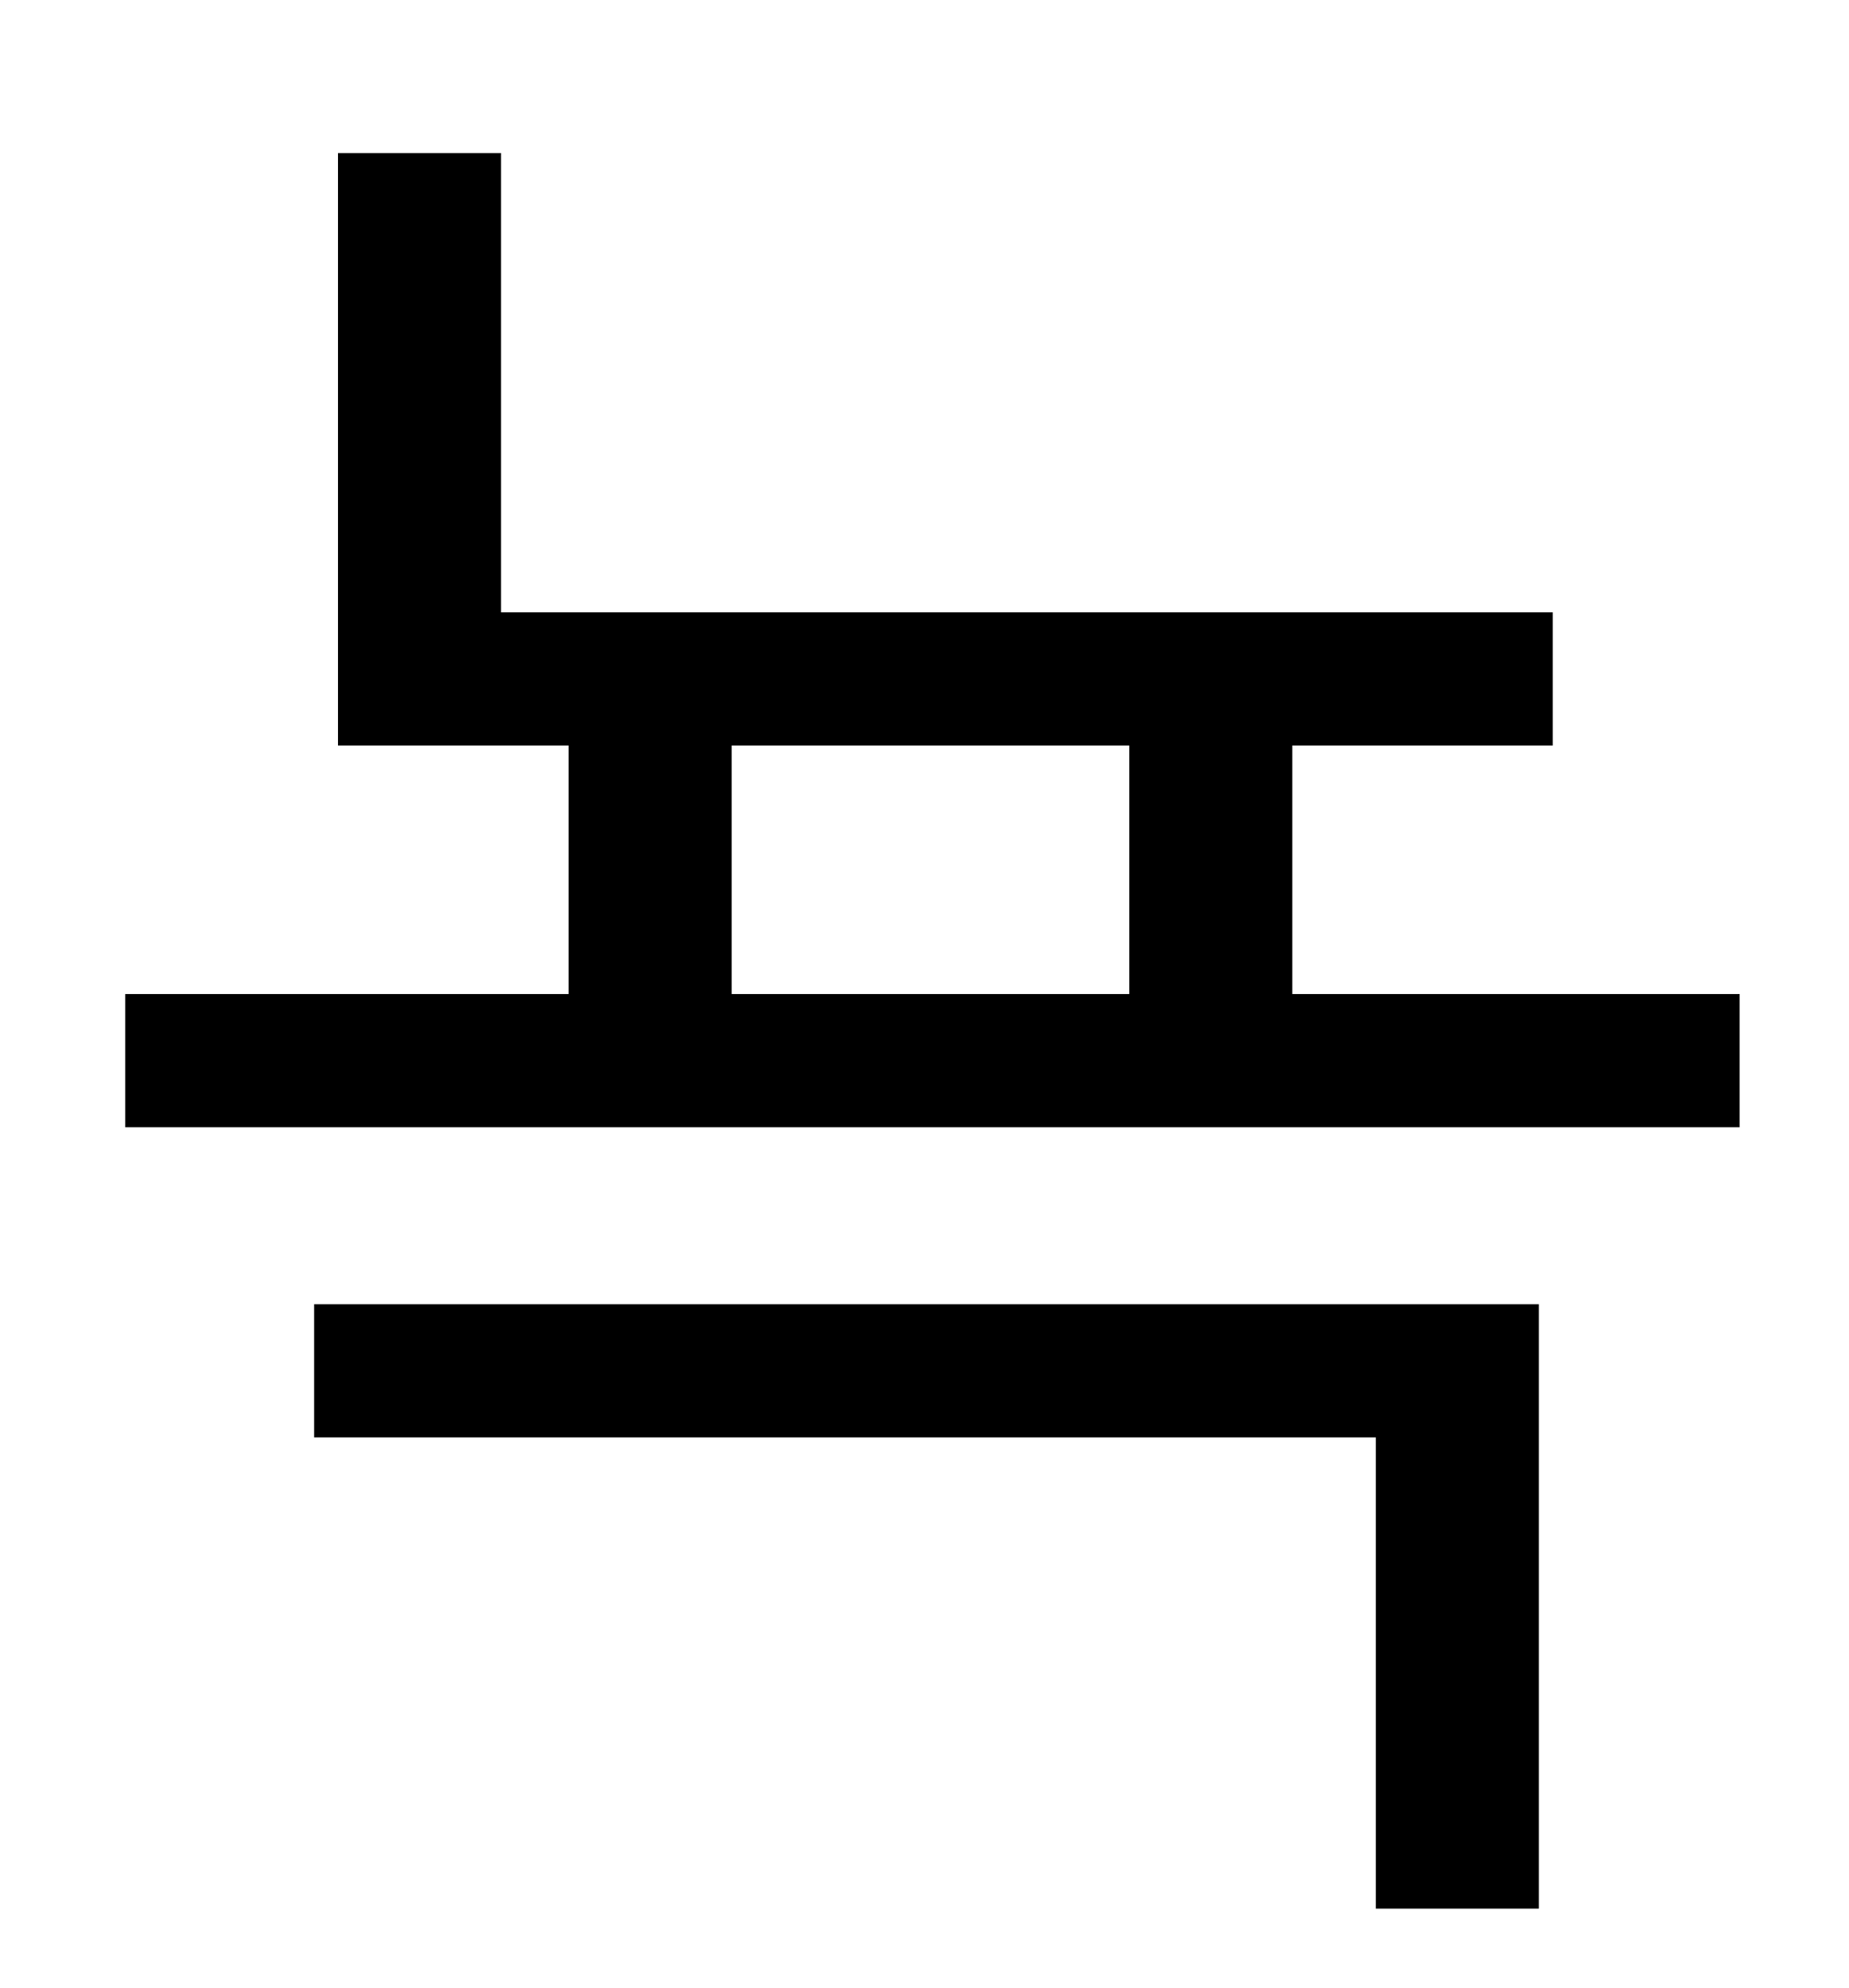 <?xml version="1.0" standalone="no"?>
<!DOCTYPE svg PUBLIC "-//W3C//DTD SVG 1.1//EN" "http://www.w3.org/Graphics/SVG/1.1/DTD/svg11.dtd" >
<svg xmlns="http://www.w3.org/2000/svg" xmlns:xlink="http://www.w3.org/1999/xlink" version="1.1" viewBox="-10 0 930 1000">
   <path fill="currentColor"
d="M148 723v-67h616v304h-82v-237h-534zM358 375v125h200v-125h-200zM640 500h225v67h-812v-67h223v-125h-116v-298h82v231h529v67h-131v125z" />
</svg>
